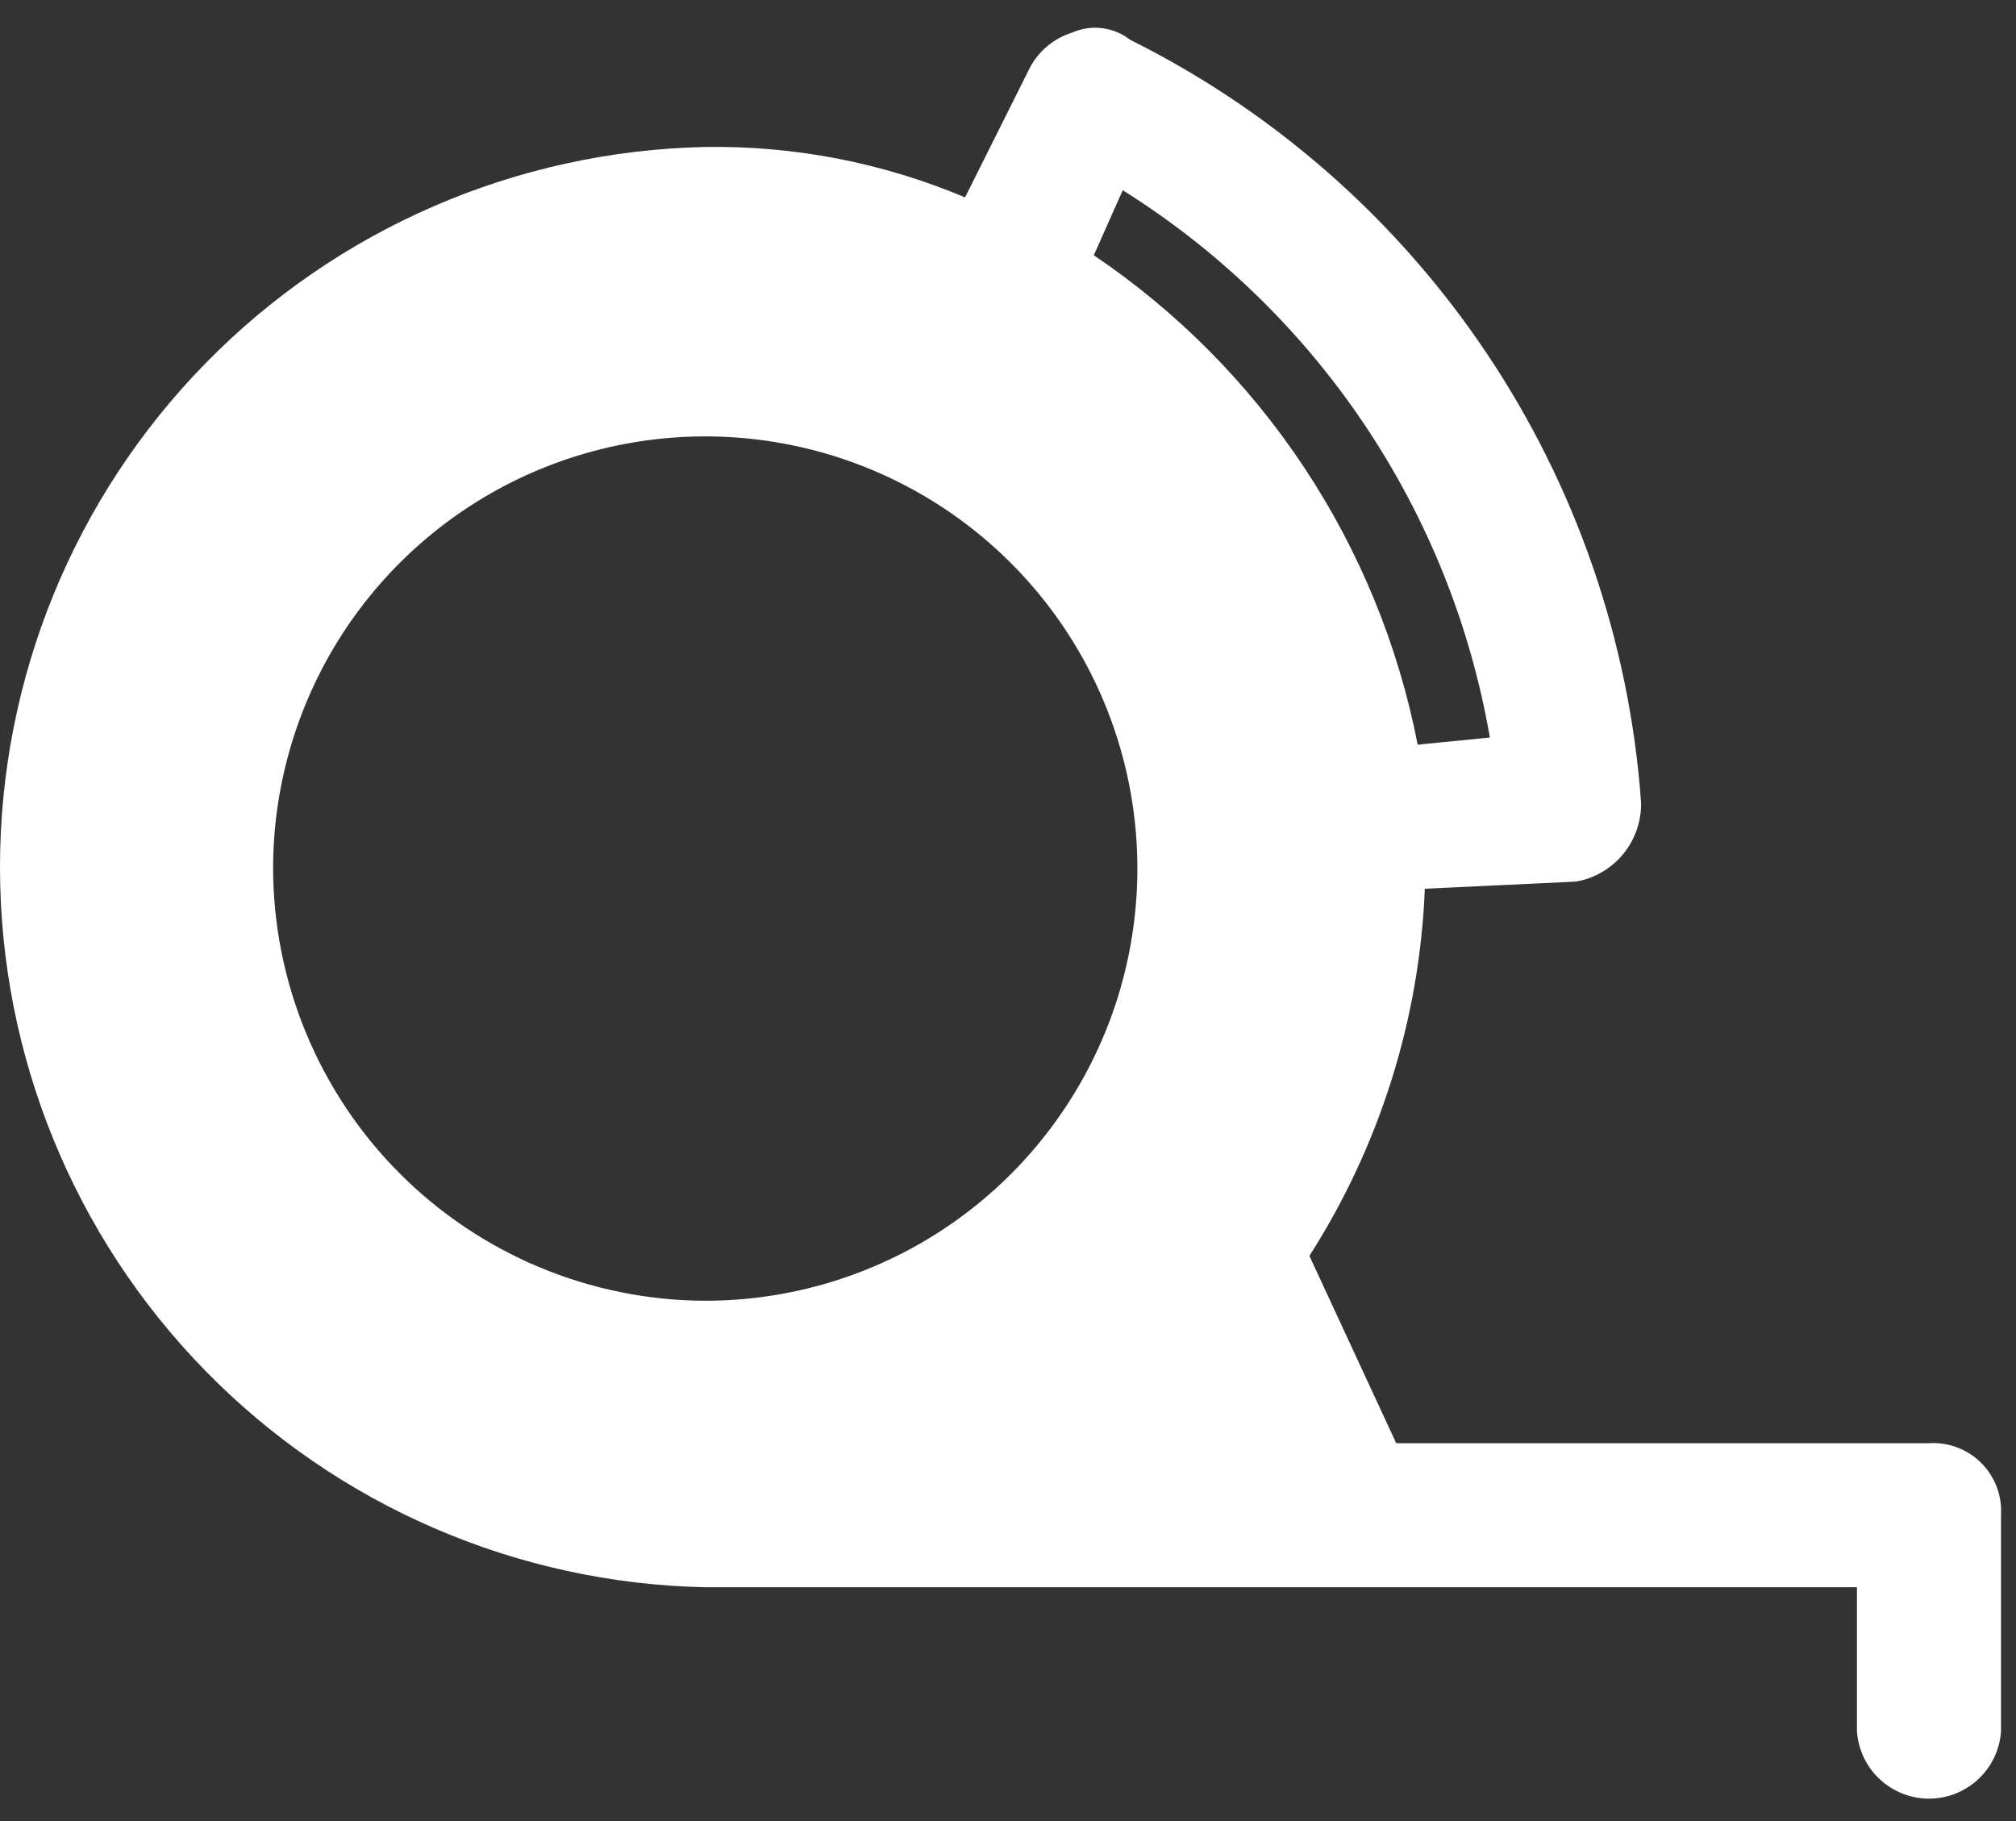 <svg width="62" height="56" viewBox="0 0 62 56" fill="none" xmlns="http://www.w3.org/2000/svg">
<rect x="0" y="0" width="62" height="56" fill="#333333" stroke="none"/>
<path d="M21.679 4.52C24.425 4.475 27.149 5.003 29.679 6.07L31.679 2.07C31.955 1.556 32.422 1.172 32.979 1C33.267 0.873 33.583 0.827 33.895 0.866C34.206 0.905 34.502 1.027 34.749 1.22C39.182 3.425 42.963 6.748 45.719 10.86C48.476 14.972 50.113 19.732 50.469 24.67C50.483 25.248 50.288 25.813 49.922 26.261C49.555 26.708 49.039 27.01 48.469 27.11L43.819 27.33C43.658 31.341 42.433 35.238 40.269 38.62L42.939 44.38H59.329C59.624 44.362 59.919 44.408 60.195 44.513C60.471 44.617 60.722 44.779 60.931 44.988C61.14 45.197 61.302 45.448 61.407 45.724C61.512 46 61.557 46.295 61.539 46.59V53.24C61.502 53.802 61.252 54.328 60.84 54.712C60.429 55.097 59.887 55.311 59.324 55.311C58.761 55.311 58.219 55.097 57.808 54.712C57.397 54.328 57.147 53.802 57.109 53.24V48.81H21.679C15.888 48.687 10.374 46.3 6.322 42.16C2.269 38.02 -8.39233e-05 32.458 -8.39233e-05 26.665C-8.39233e-05 20.872 2.269 15.309 6.322 11.17C10.374 7.03 15.888 4.643 21.679 4.52ZM43.599 22.9L45.819 22.68C45.225 19.239 43.912 15.962 41.967 13.062C40.022 10.162 37.488 7.705 34.529 5.85L33.639 7.85C38.823 11.348 42.405 16.761 43.599 22.9ZM21.679 40C24.306 40.002 26.875 39.225 29.061 37.768C31.247 36.31 32.952 34.238 33.961 31.812C34.969 29.386 35.236 26.715 34.728 24.138C34.22 21.56 32.959 19.191 31.104 17.33C29.25 15.469 26.886 14.199 24.31 13.681C21.735 13.163 19.063 13.42 16.633 14.419C14.204 15.419 12.125 17.116 10.659 19.296C9.194 21.477 8.407 24.043 8.399 26.67C8.399 30.197 9.797 33.58 12.286 36.078C14.775 38.576 18.153 39.987 21.679 40Z" fill="white"/>
</svg>
